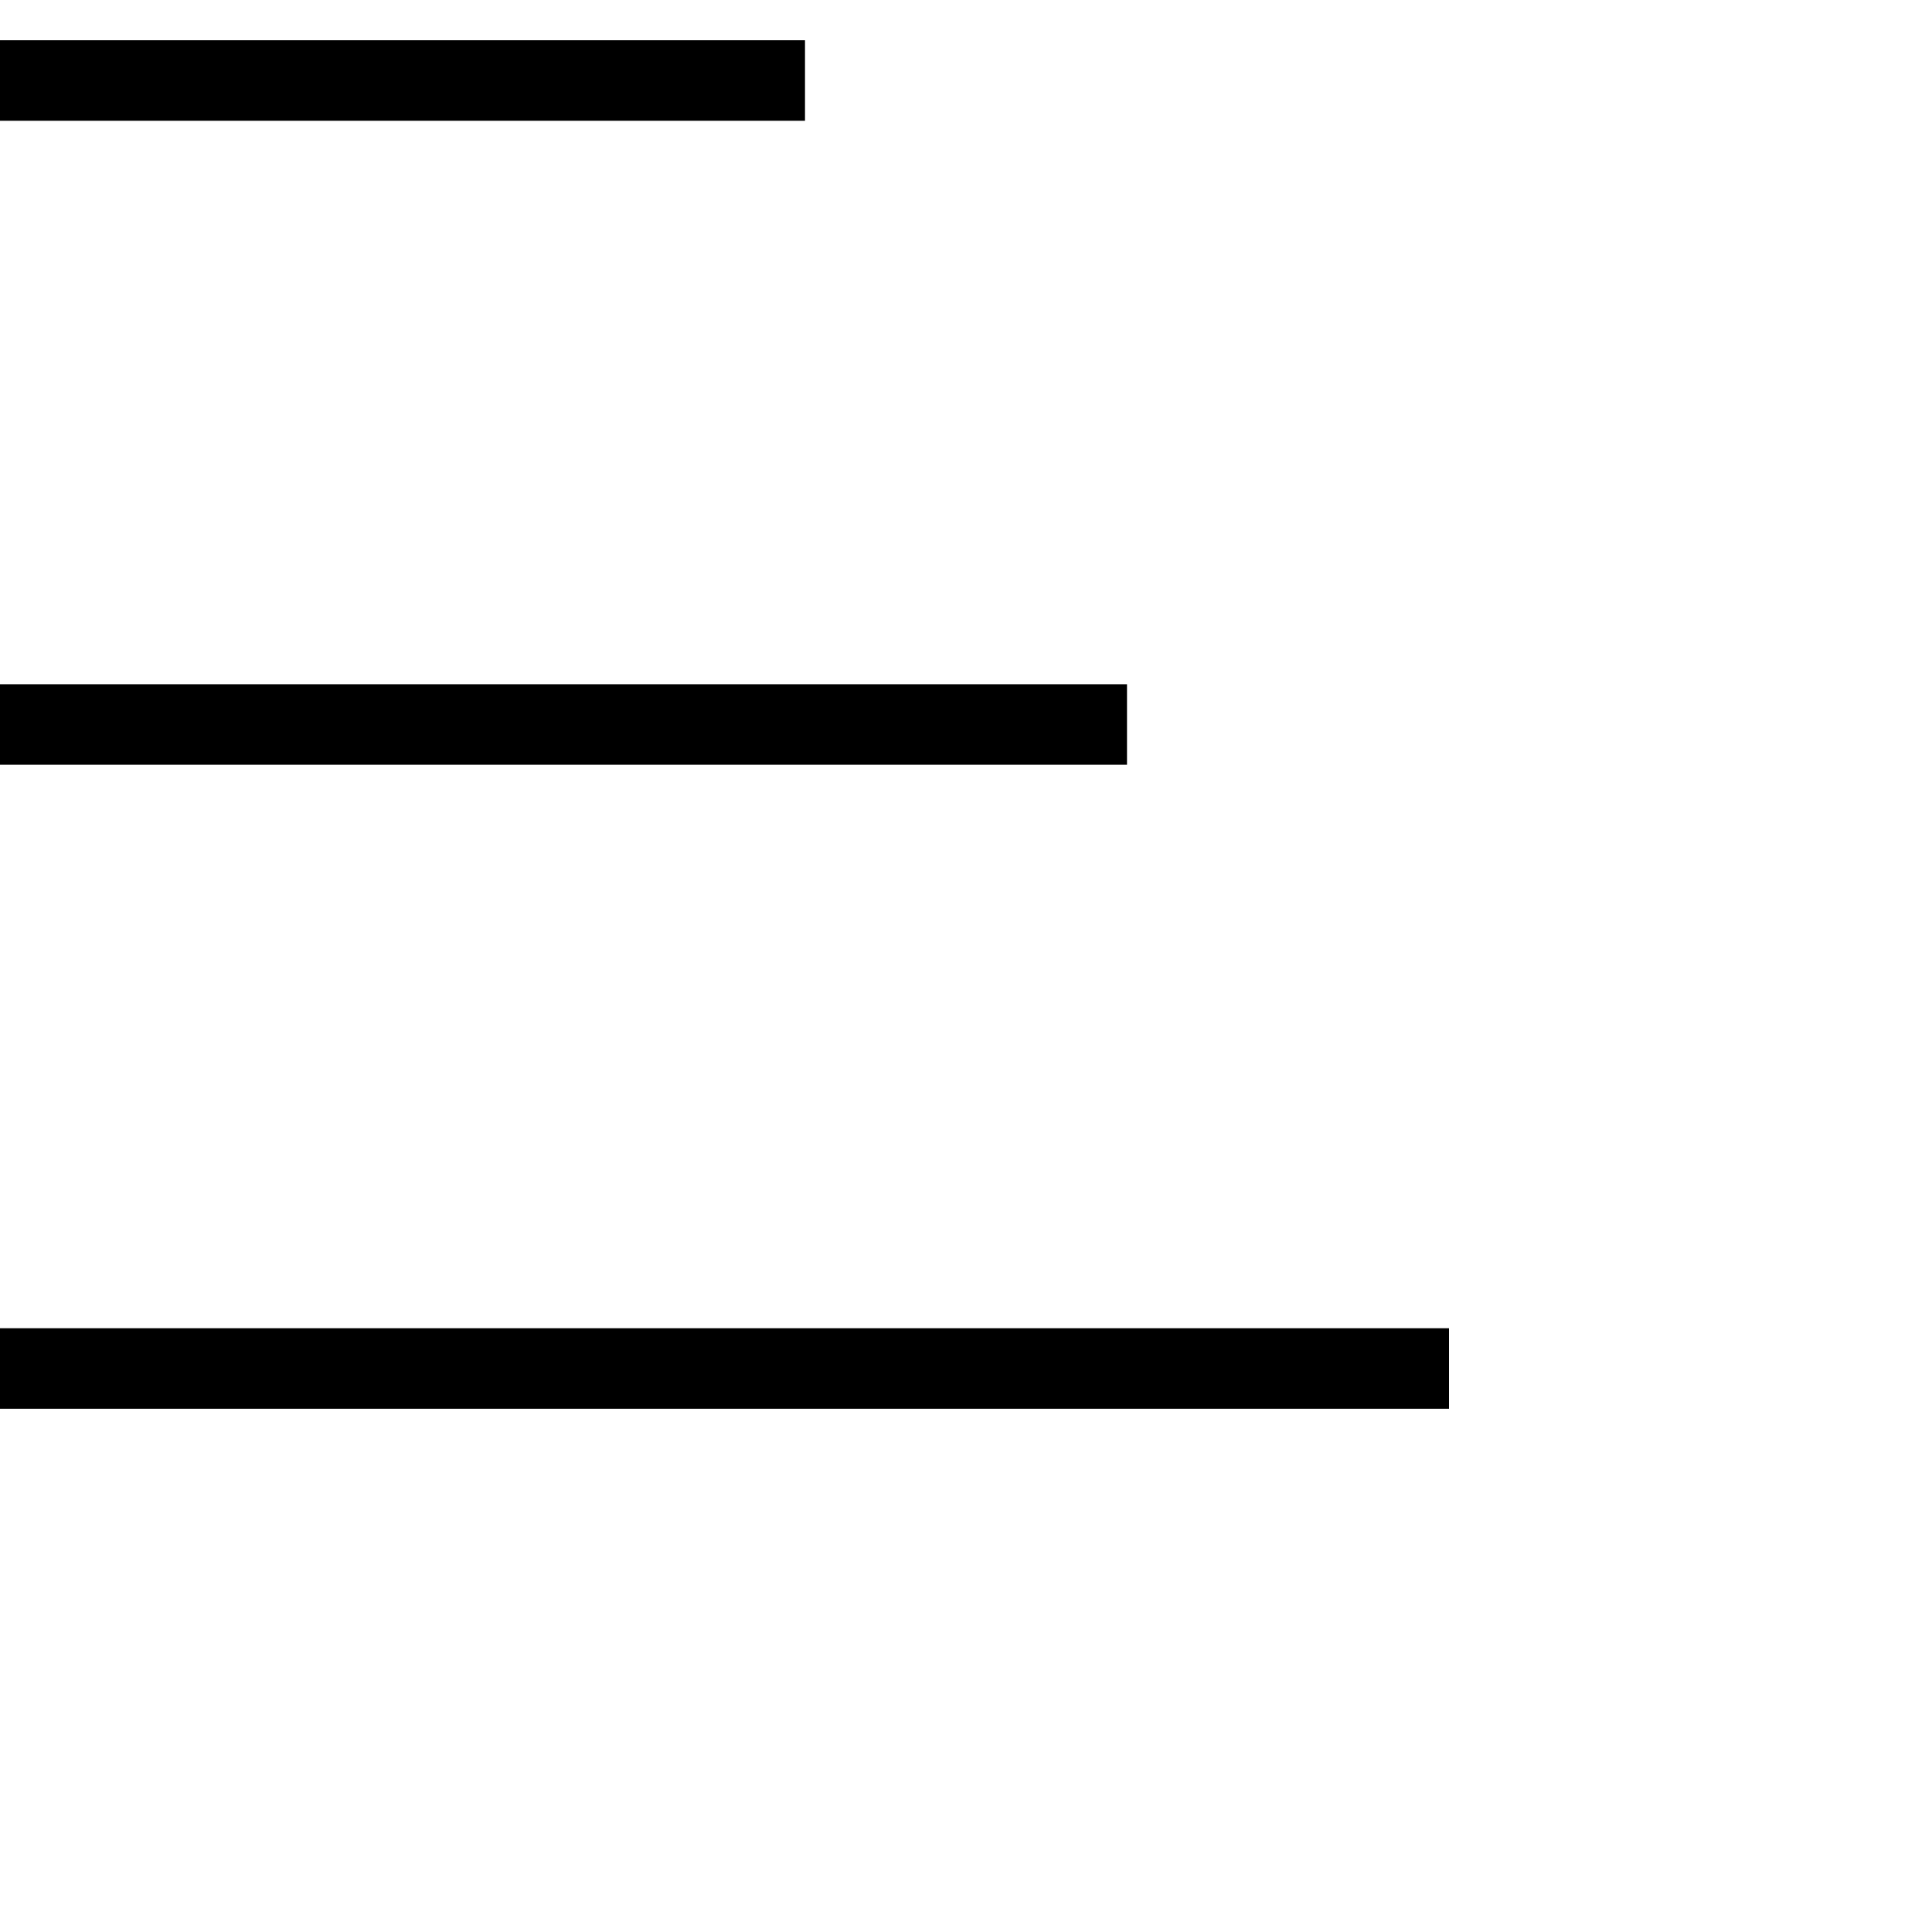 <svg width="18px" height="18px" viewBox="0 0 24 24" fill="none" xmlns="http://www.w3.org/2000/svg">
    <line x1="0" y1="1" x2="10" y2="1" stroke-width="1" stroke="#000" />
    <line x1="0" y1="9" x2="14" y2="9" stroke-width="1" stroke="#000" />
    <line x1="0" y1="17" x2="18" y2="17" stroke-width="1" stroke="#000" />
</svg>
